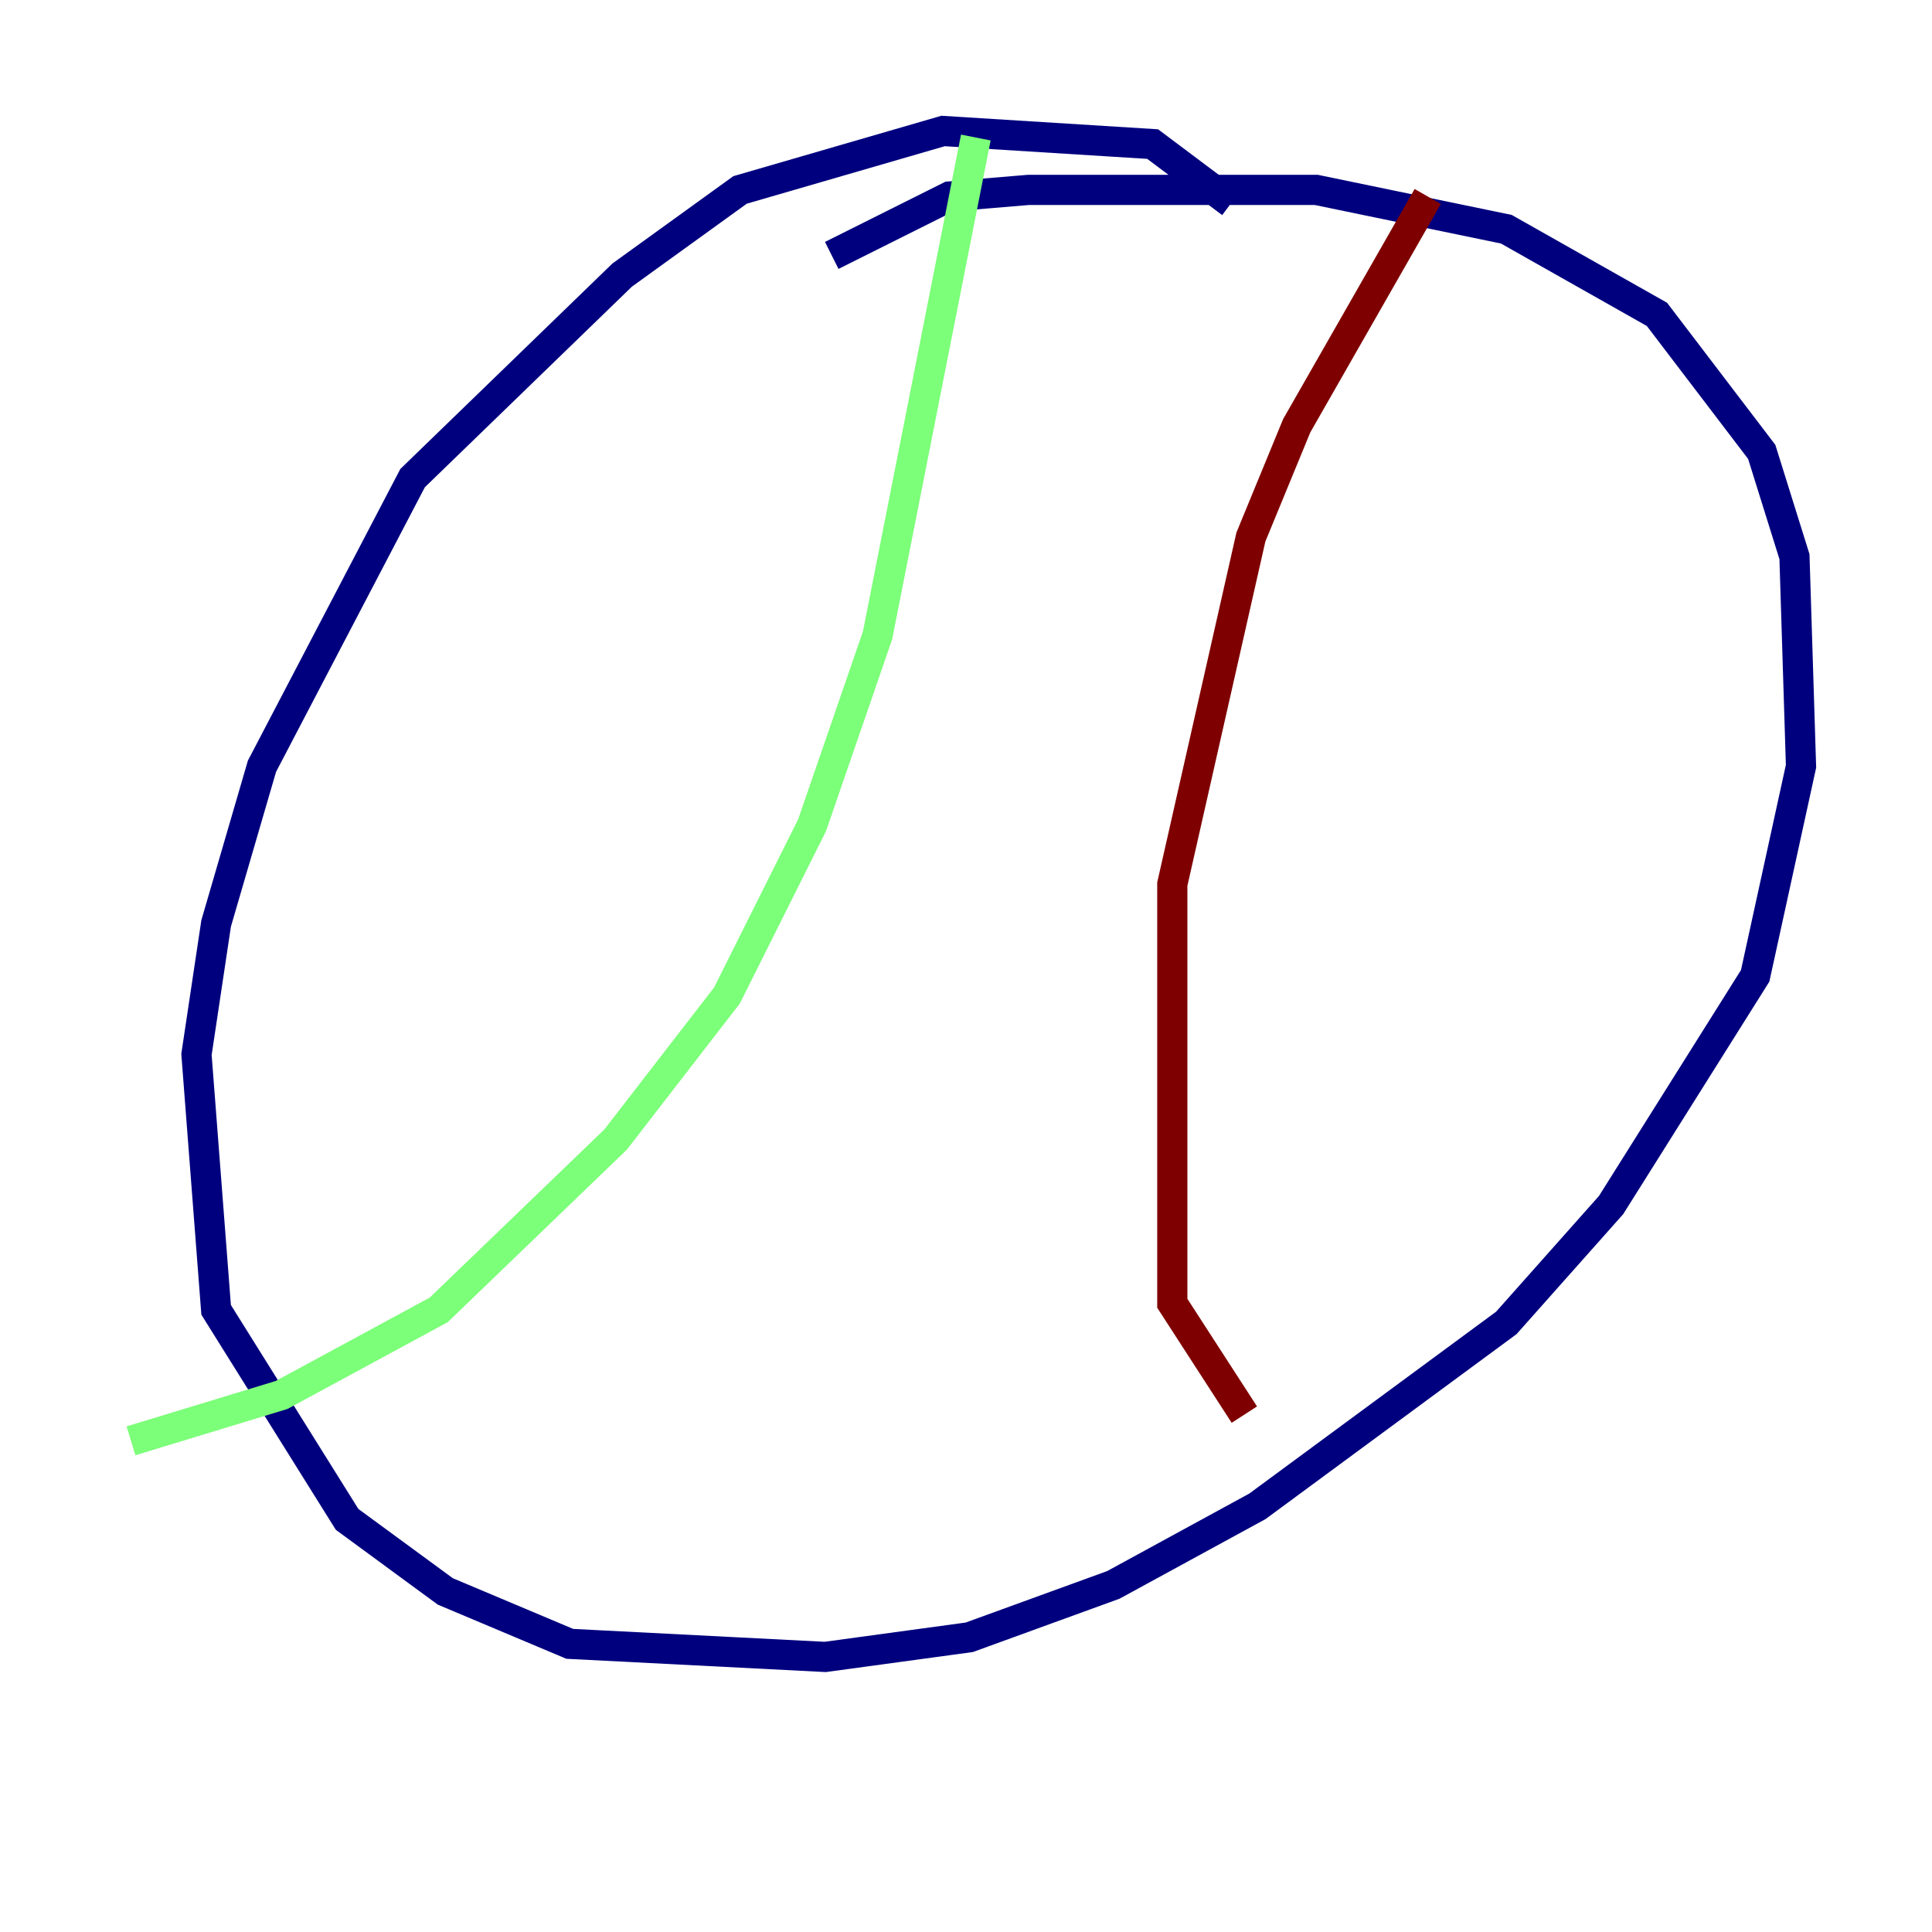 <?xml version="1.0" encoding="utf-8" ?>
<svg baseProfile="tiny" height="128" version="1.2" viewBox="0,0,128,128" width="128" xmlns="http://www.w3.org/2000/svg" xmlns:ev="http://www.w3.org/2001/xml-events" xmlns:xlink="http://www.w3.org/1999/xlink"><defs /><polyline fill="none" points="81.573,13.451 76.366,9.546 62.481,8.678 49.031,12.583 41.22,18.224 27.336,31.675 17.356,50.766 14.319,61.18 13.017,69.858 14.319,86.78 22.997,100.664 29.505,105.437 37.749,108.909 54.671,109.776 64.217,108.475 73.763,105.003 83.308,99.797 99.797,87.647 106.739,79.837 116.285,64.651 119.322,50.766 118.888,36.881 116.719,29.939 109.776,20.827 99.797,15.186 87.214,12.583 68.122,12.583 62.915,13.017 55.105,16.922" stroke="#00007f" stroke-width="2" /><polyline fill="none" points="64.651,9.112 58.142,42.088 53.803,54.671 48.163,65.953 40.786,75.498 29.071,86.78 18.658,92.42 8.678,95.458" stroke="#7cff79" stroke-width="2" /><polyline fill="none" points="94.59,13.017 85.912,28.203 82.875,35.58 77.668,58.576 77.668,86.346 82.441,93.722" stroke="#7f0000" stroke-width="2" /></svg>